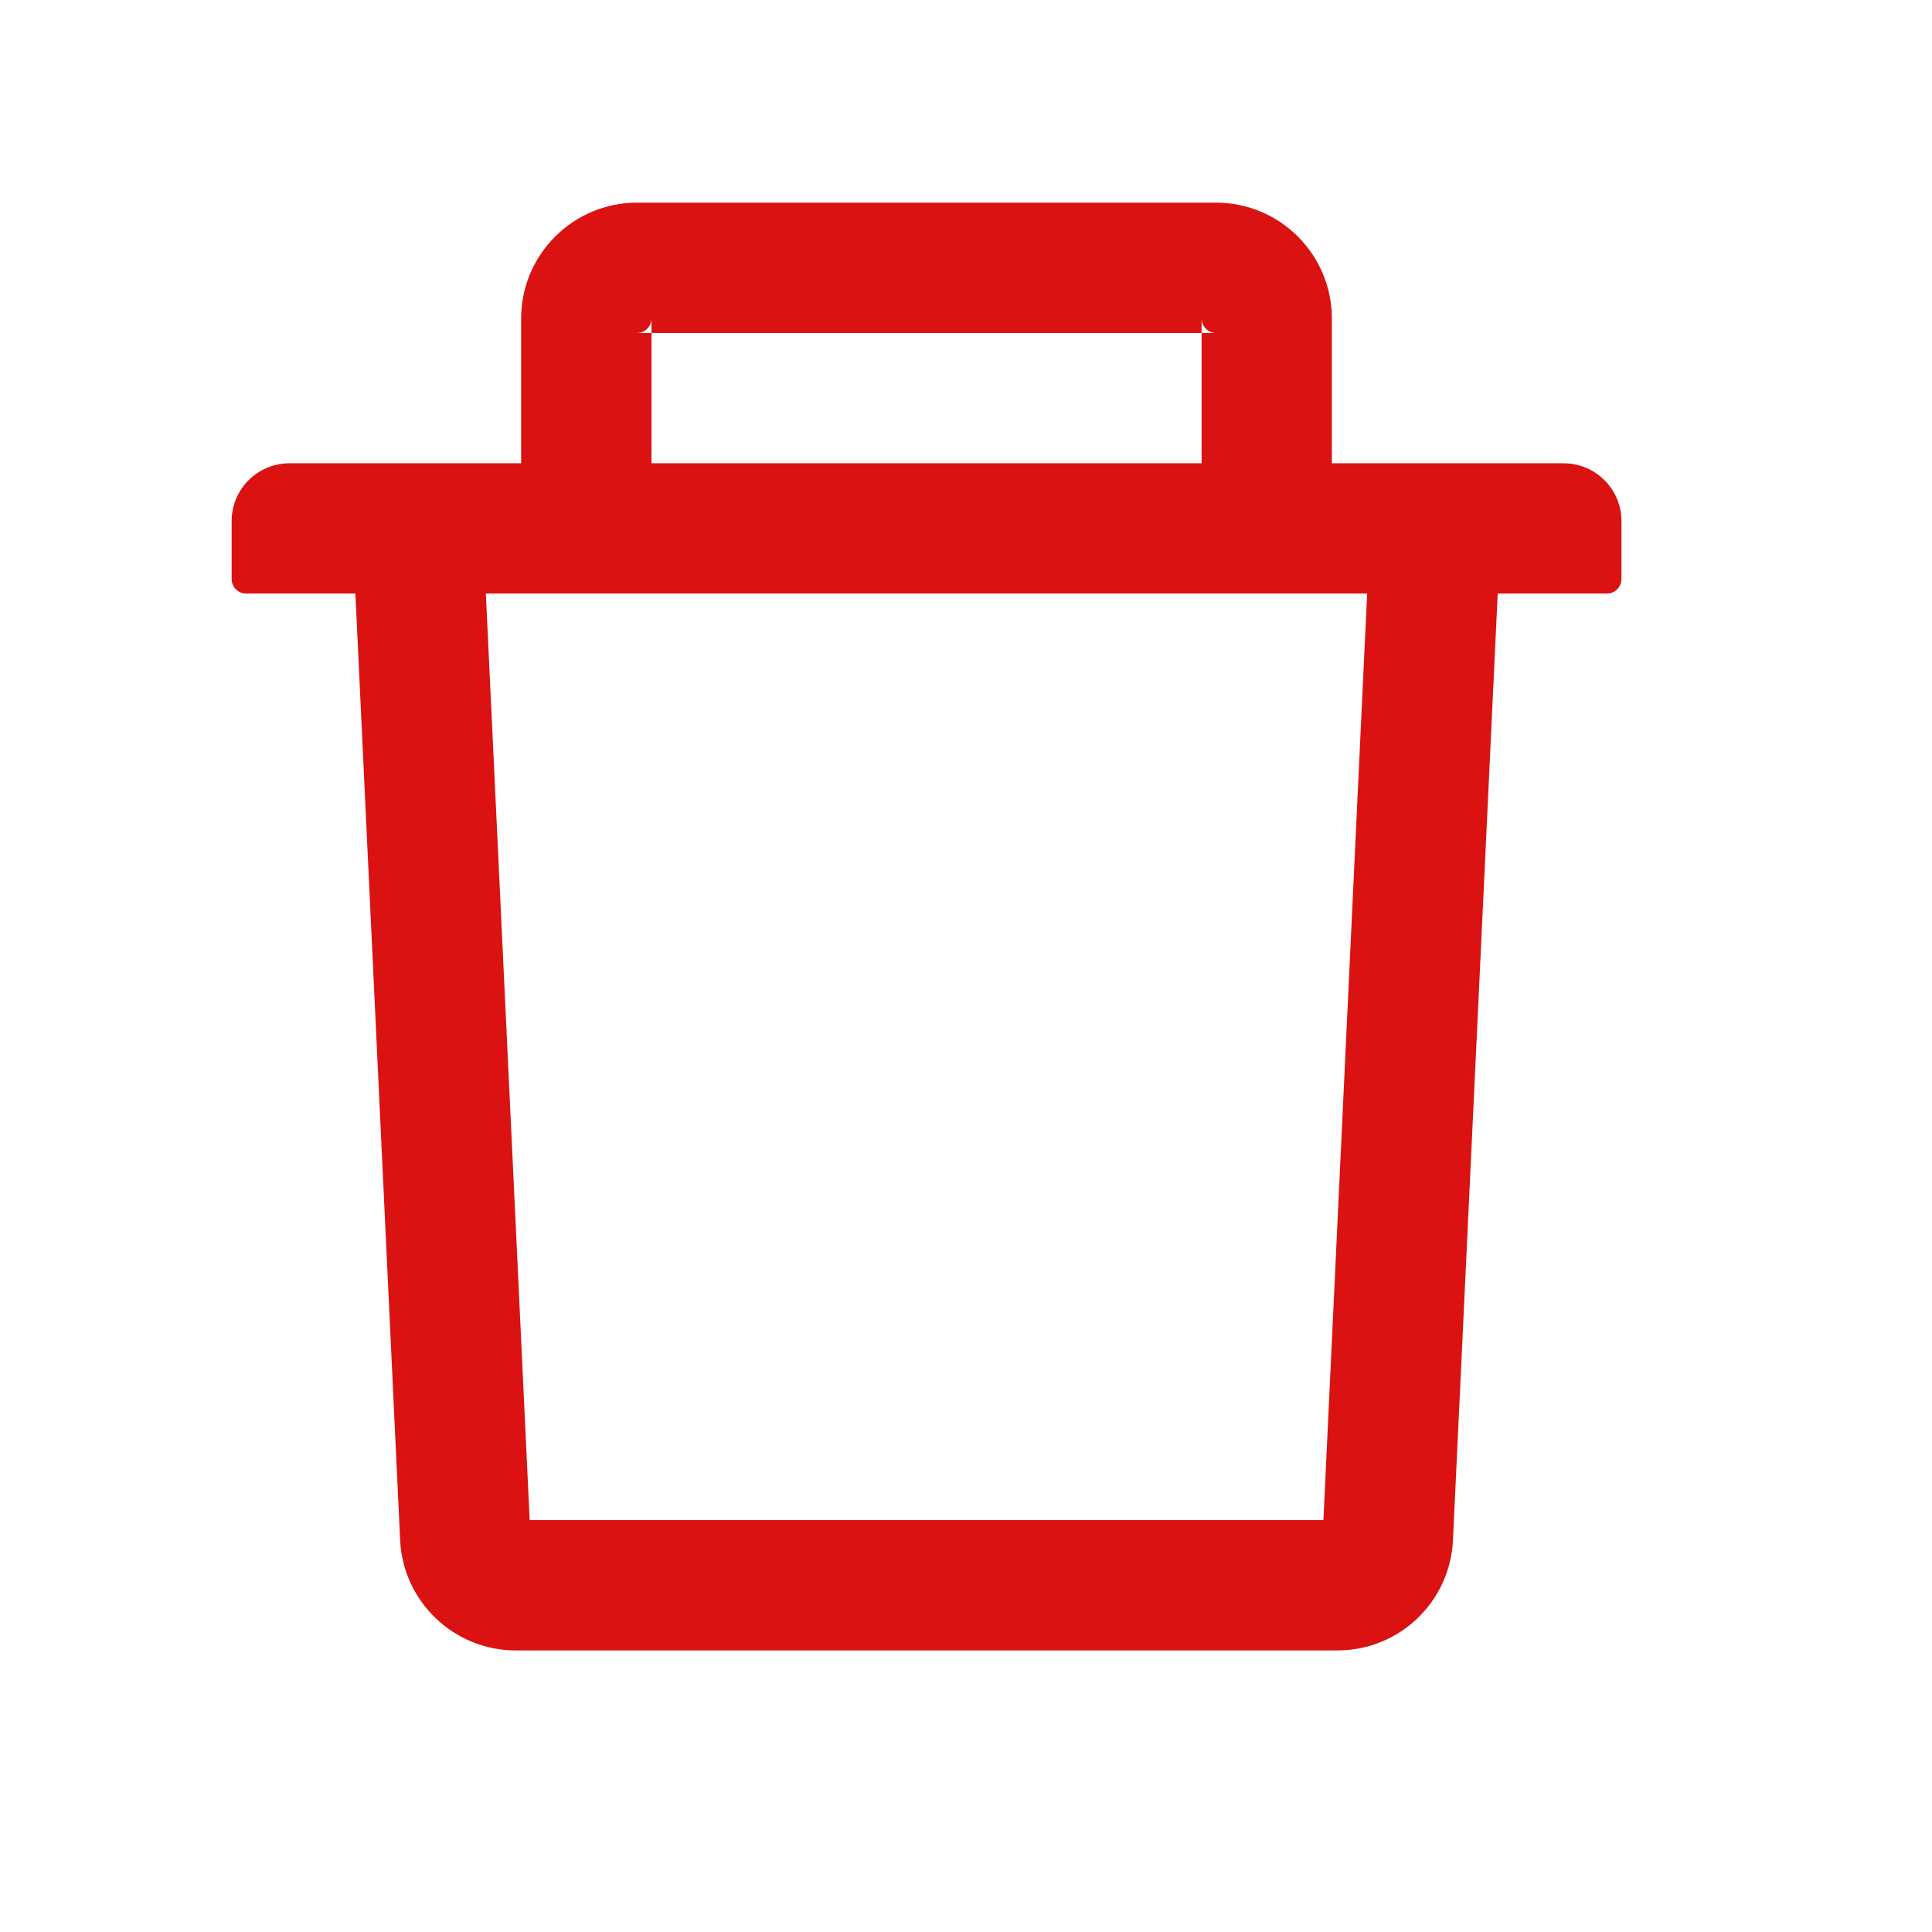 <svg width="19" height="19" viewBox="0 0 19 19" fill="none" xmlns="http://www.w3.org/2000/svg">
<path d="M6.407 3.275H6.264C6.343 3.275 6.407 3.21 6.407 3.132V3.275H11.817V3.132C11.817 3.21 11.881 3.275 11.959 3.275H11.817V4.556H13.098V3.132C13.098 2.504 12.588 1.993 11.959 1.993H6.264C5.636 1.993 5.125 2.504 5.125 3.132V4.556H6.407V3.275ZM15.376 4.556H2.848C2.533 4.556 2.278 4.81 2.278 5.125V5.695C2.278 5.773 2.342 5.837 2.42 5.837H3.495L3.935 15.145C3.963 15.752 4.465 16.231 5.072 16.231H13.152C13.761 16.231 14.261 15.754 14.289 15.145L14.729 5.837H15.803C15.882 5.837 15.946 5.773 15.946 5.695V5.125C15.946 4.81 15.691 4.556 15.376 4.556ZM13.015 14.949H5.209L4.778 5.837H13.445L13.015 14.949Z" fill="#DA1212"/>
</svg>
